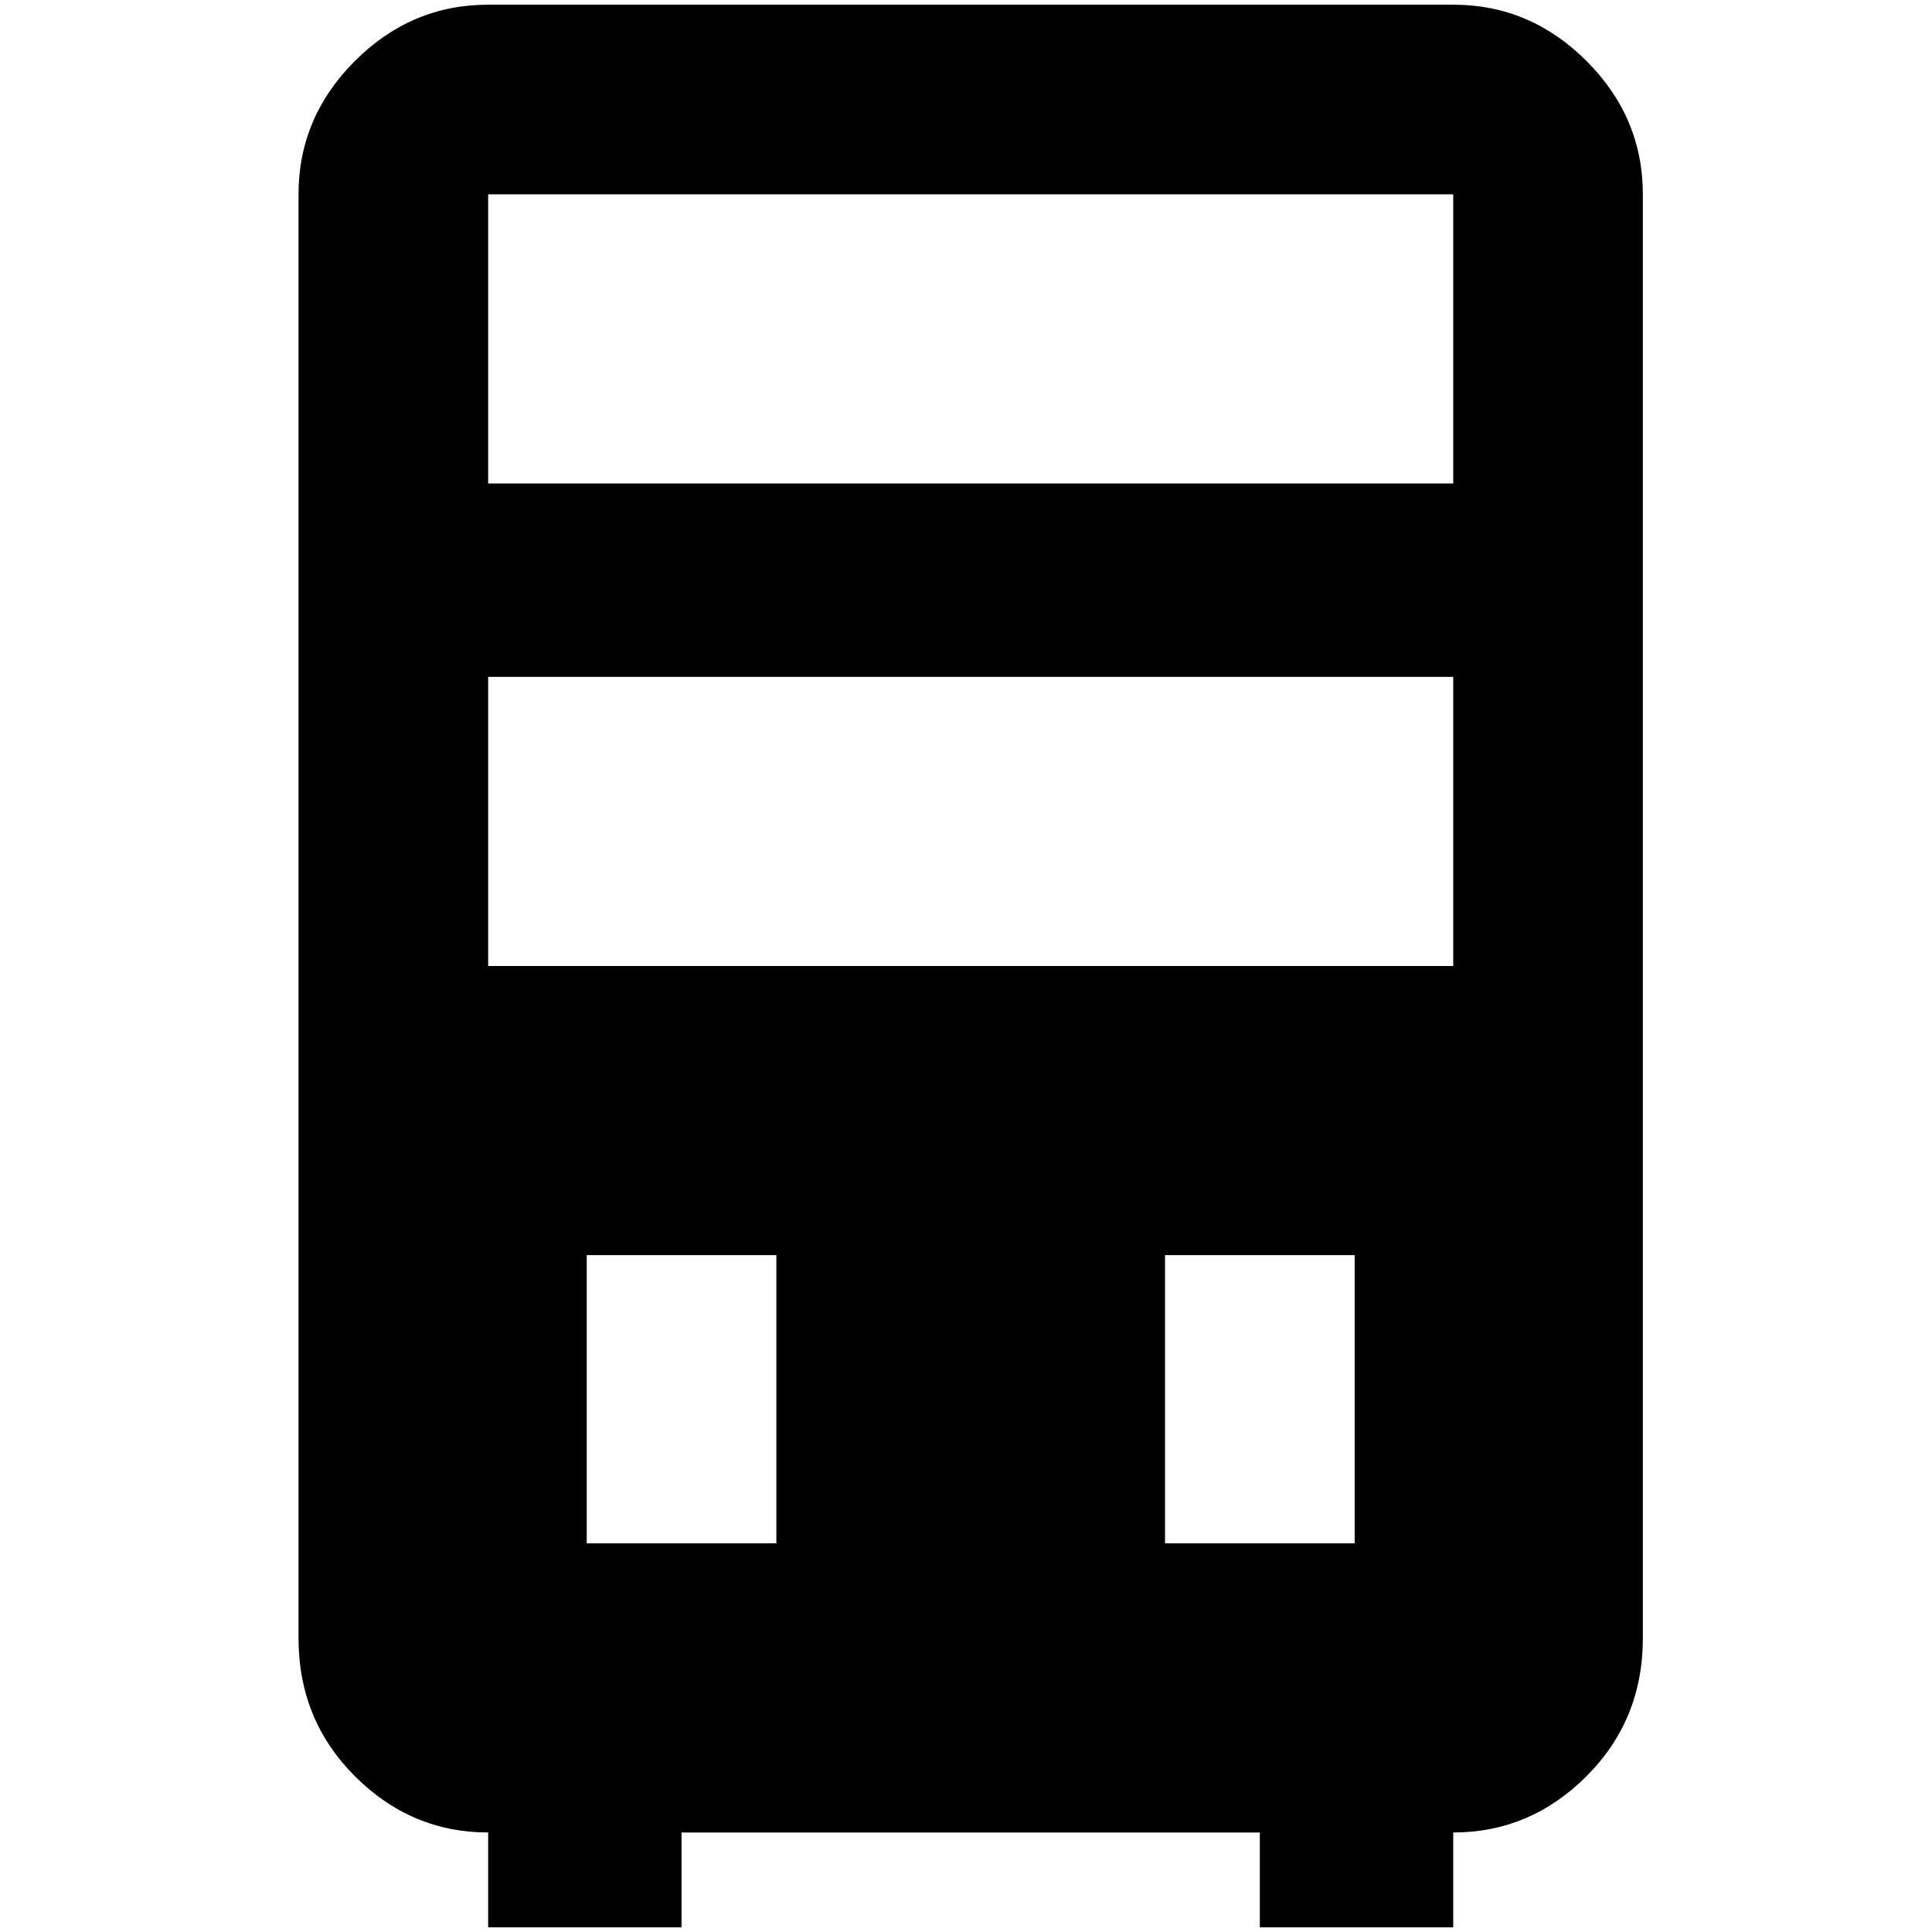 <?xml version="1.0" standalone="no"?>
<!DOCTYPE svg PUBLIC "-//W3C//DTD SVG 1.1//EN" "http://www.w3.org/Graphics/SVG/1.1/DTD/svg11.dtd" >
<svg xmlns="http://www.w3.org/2000/svg" xmlns:xlink="http://www.w3.org/1999/xlink" version="1.1" width="2048" height="2048" viewBox="-10 0 2058 2048">
   <path fill="currentColor"
d="M1538 0h-1028q-82 0 -142 60t-60 142v1538q0 87 60 147t142 60v101h206v-101h616v101h206v-101q82 0 142 -60t60 -147v-1538q0 -82 -60 -142t-142 -60zM817 1639h-202v-307h202v307zM1433 1639h-202v-307h202v307zM1538 1024h-1028v-308h1028v308zM1538 510h-1028v-308
h1028v308z" />
</svg>
